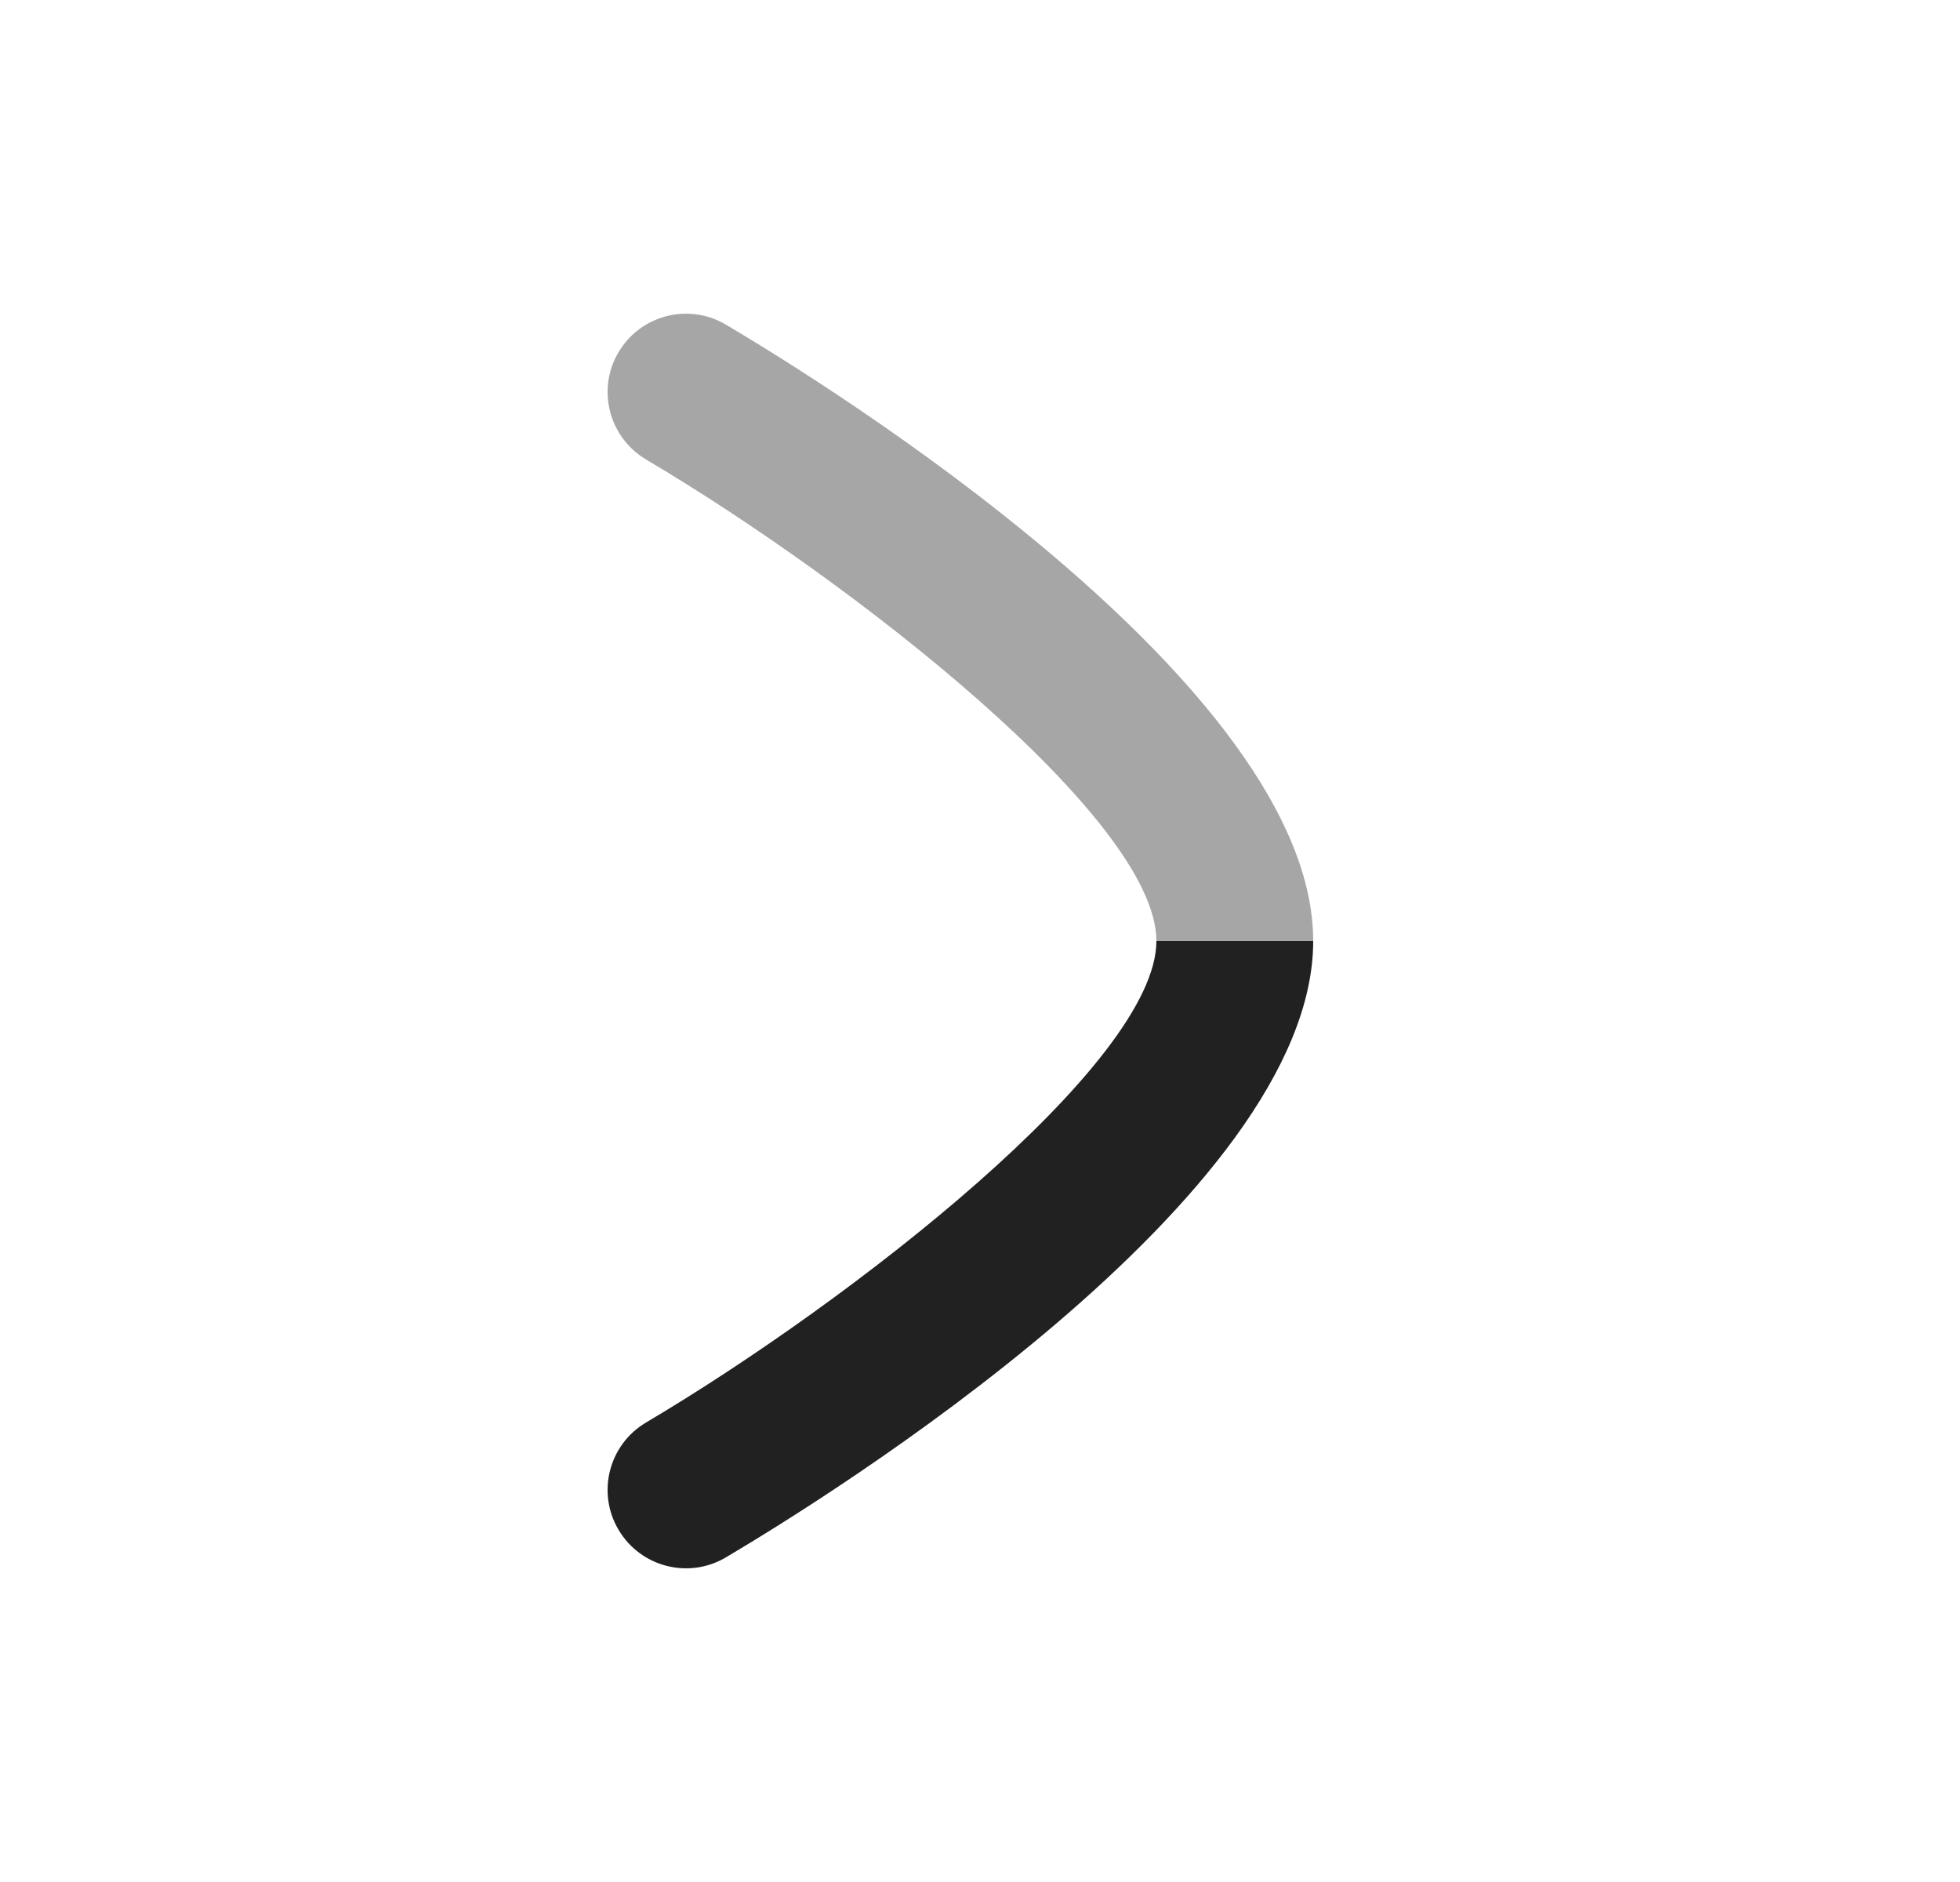 <svg width="25" height="24" viewBox="0 0 25 24" fill="none" xmlns="http://www.w3.org/2000/svg">
<path d="M14.75 12C14.75 12 14.75 12 14.75 12C14.75 13.56 10.866 16.585 8.241 18.14C7.767 18.42 7.607 19.033 7.89 19.509C8.171 19.984 8.784 20.142 9.259 19.86C10.51 19.121 16.75 15.266 16.75 12C16.75 12 16.75 12 16.75 12L14.75 12Z" fill="#212121"/>
<path opacity="0.4" d="M16.75 12C16.75 8.734 10.51 4.879 9.259 4.14C9.02 3.998 8.745 3.968 8.496 4.033C8.251 4.098 8.029 4.255 7.89 4.491C7.607 4.964 7.767 5.579 8.241 5.86C10.866 7.413 14.75 10.438 14.75 12L16.75 12Z" fill="#212121"/>
</svg>
